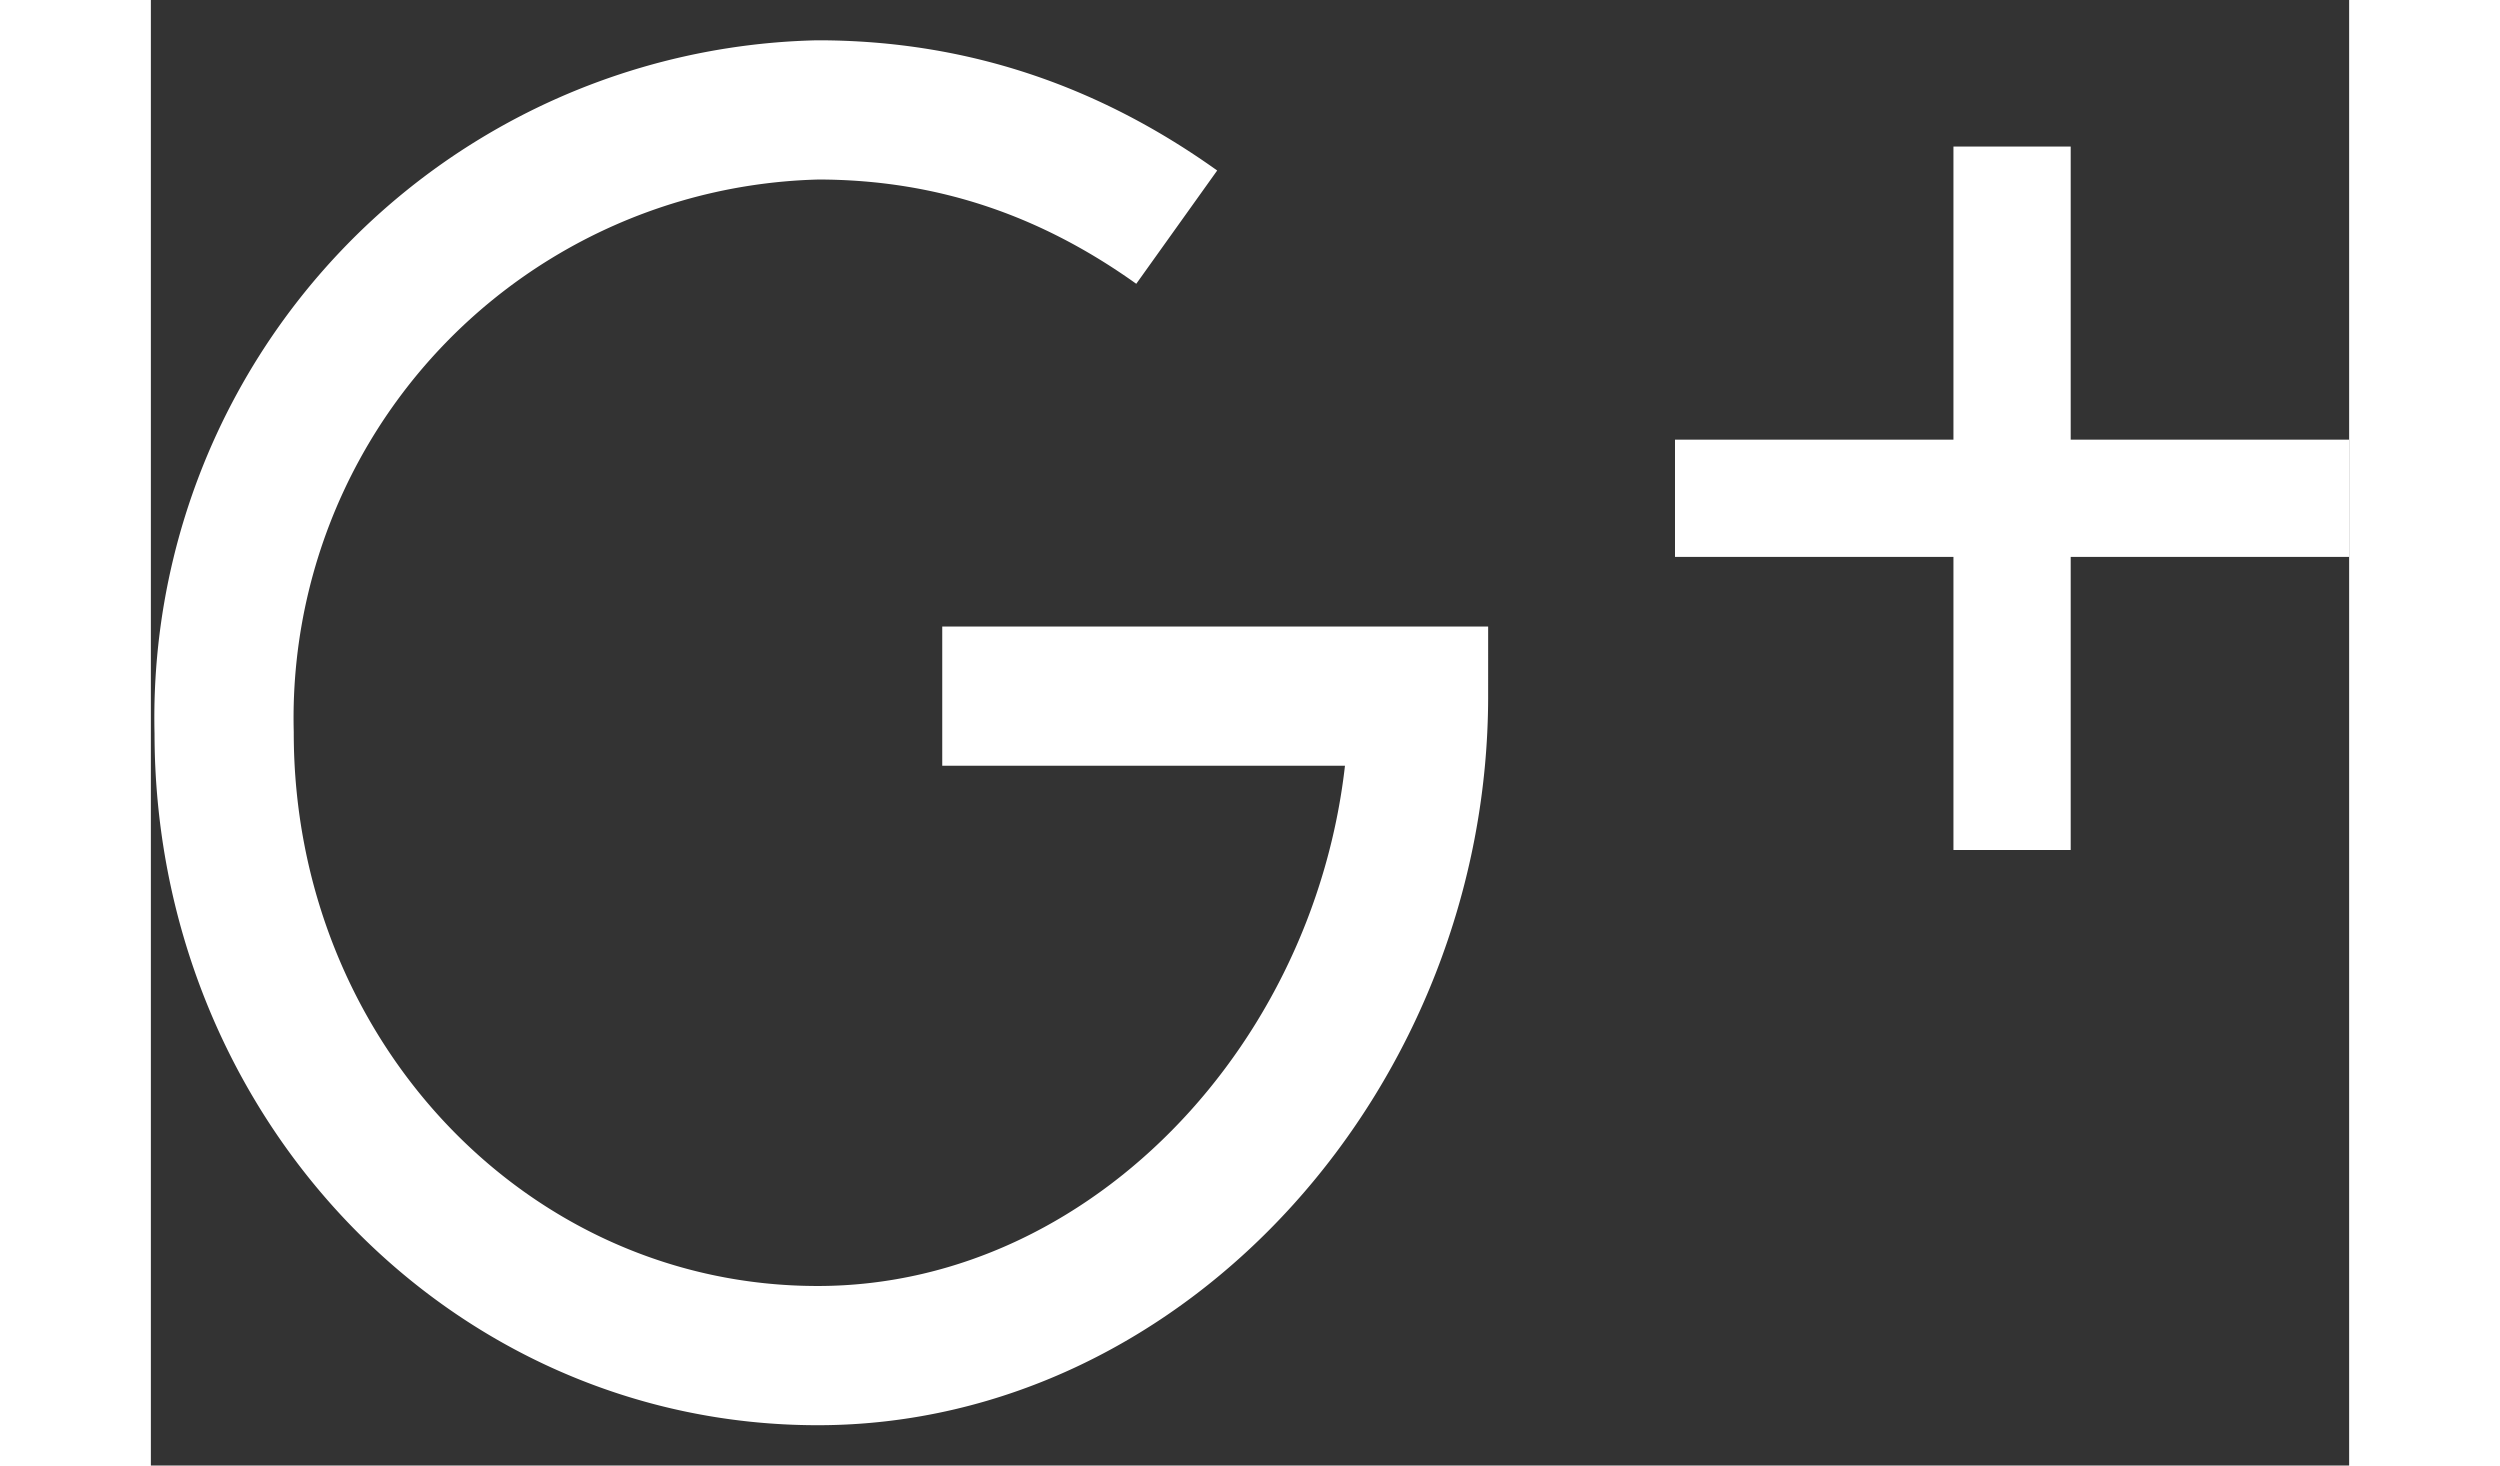 <svg xmlns="http://www.w3.org/2000/svg" width="29" height="17" fill="none" viewBox="0 0 30 20"><rect x="0" y="0" width="30" height="20" fill="#333333" stroke="none"/><path stroke="#fff" stroke-width="1.9" d="M14 3.1c-1.4-1-3-1.6-4.9-1.6A8.3 8.3 0 0 0 1 10c0 4.7 3.6 8.5 8.1 8.5s8.2-4.2 8.2-9h-6.5"/><path stroke="#fff" stroke-width="1.6" d="M25.4 2v4.8m0 4.8V6.8m0 0H30h-9.2"/></svg>